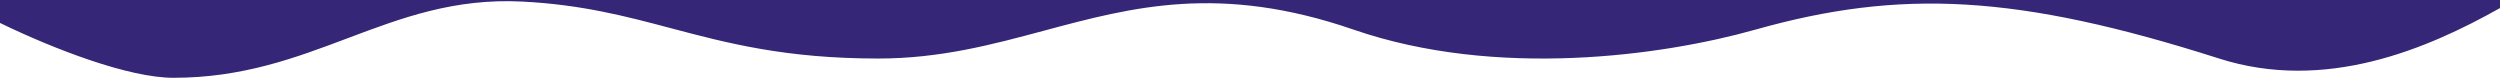 <svg preserveAspectRatio="none" viewBox="0 0 1440 45" fill="none" xmlns="http://www.w3.org/2000/svg">
<g clip-path="url(#clip0_647_30)">
<path fill-rule="evenodd" clip-rule="evenodd" d="M1440 -587H0V13.217C31.298 28.398 74.138 44.809 99.904 44.809C139.682 44.809 170.261 33.298 200.184 22.035C231.262 10.336 261.632 -1.095 300.866 0.91C335.162 2.663 360.456 9.361 386.477 16.252C418.885 24.834 452.422 33.714 505.885 33.714C541.538 33.714 571.539 25.667 601.387 17.66C652.231 4.022 702.628 -9.497 779.753 17.093C861.952 45.433 957.693 32.112 1011.02 17.093C1094.51 -6.42 1161.8 -3.428 1278.21 33.714C1339.3 53.206 1397.91 28.313 1440 4.632V-587Z" fill="#362677"/>
</g>
<defs>
<clipPath id="clip0_647_30">
<rect width="1440" height="45" fill="white"/>
</clipPath>
</defs>
</svg>
